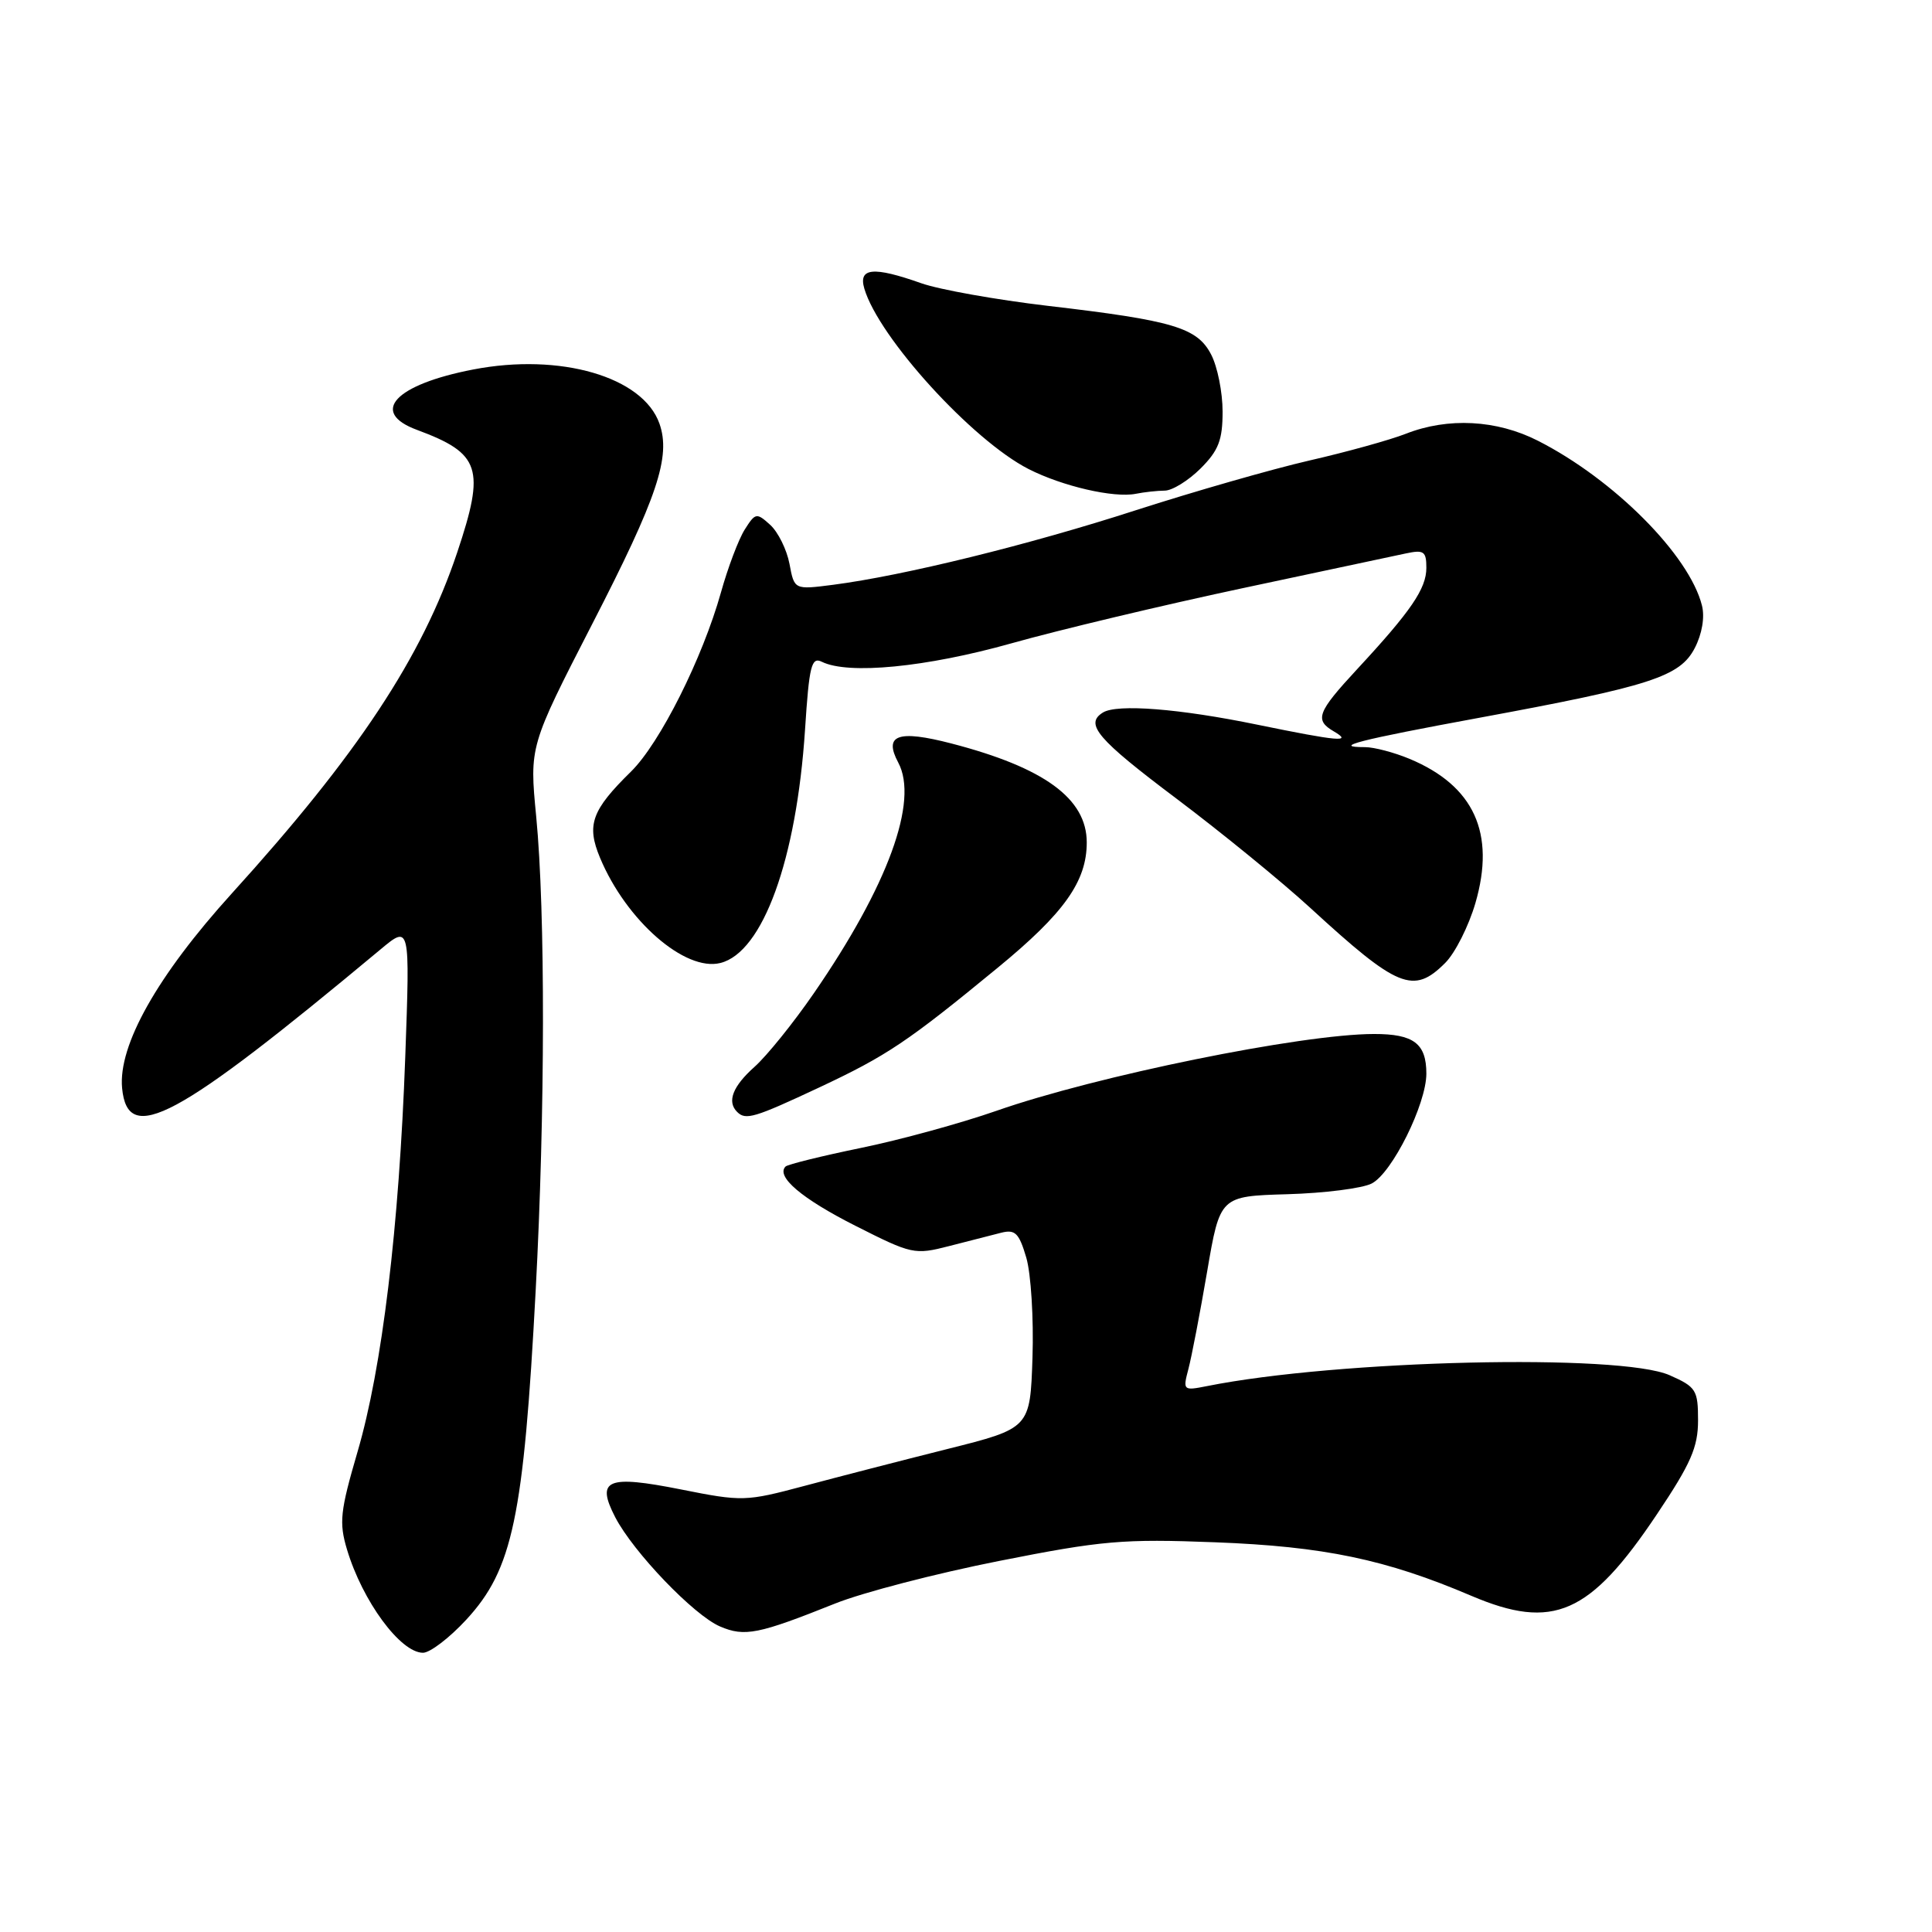 <?xml version="1.0" encoding="UTF-8" standalone="no"?>
<!DOCTYPE svg PUBLIC "-//W3C//DTD SVG 1.1//EN" "http://www.w3.org/Graphics/SVG/1.1/DTD/svg11.dtd" >
<svg xmlns="http://www.w3.org/2000/svg" xmlns:xlink="http://www.w3.org/1999/xlink" version="1.1" viewBox="0 0 256 256">
 <g >
 <path fill="currentColor"
d=" M 61.80 214.60 C 67.93 207.95 69.38 201.08 70.98 171.00 C 72.24 147.44 72.27 120.83 71.05 108.20 C 70.15 98.89 70.15 98.89 78.48 82.67 C 87.12 65.89 88.92 60.51 87.38 56.13 C 85.19 49.92 74.23 46.73 62.70 48.96 C 52.33 50.96 48.92 54.62 55.25 56.96 C 63.68 60.09 64.32 62.04 60.58 73.21 C 55.92 87.10 47.41 99.98 30.73 118.37 C 20.84 129.28 15.64 138.52 16.18 144.19 C 16.92 151.84 23.28 148.42 50.41 125.81 C 54.33 122.54 54.33 122.54 53.70 140.02 C 52.88 162.67 50.63 181.28 47.37 192.39 C 45.07 200.26 44.91 201.75 45.98 205.32 C 48.03 212.16 53.06 219.00 56.05 219.00 C 56.98 219.00 59.57 217.02 61.80 214.60 Z  M 110.65 212.48 C 114.31 211.01 124.11 208.47 132.41 206.83 C 146.03 204.13 148.81 203.89 161.00 204.36 C 175.42 204.91 183.63 206.62 194.95 211.45 C 205.80 216.07 210.66 213.94 219.55 200.65 C 224.05 193.94 225.00 191.76 225.00 188.21 C 225.00 184.19 224.75 183.78 221.25 182.23 C 214.73 179.32 177.23 180.20 159.91 183.67 C 156.78 184.29 156.72 184.24 157.47 181.40 C 157.89 179.81 159.01 174.00 159.95 168.50 C 161.66 158.50 161.66 158.50 170.58 158.24 C 175.49 158.10 180.52 157.46 181.76 156.82 C 184.46 155.43 189.00 146.29 189.00 142.26 C 189.00 138.27 187.32 137.00 182.05 137.01 C 172.44 137.02 145.21 142.57 132.00 147.20 C 127.33 148.83 119.25 151.05 114.06 152.11 C 108.86 153.18 104.38 154.29 104.09 154.57 C 102.78 155.89 106.22 158.82 113.32 162.41 C 120.83 166.21 121.18 166.29 125.77 165.11 C 128.37 164.44 131.48 163.65 132.68 163.34 C 134.52 162.88 135.03 163.39 135.99 166.65 C 136.61 168.77 136.98 174.72 136.81 179.88 C 136.50 189.25 136.50 189.25 125.50 192.01 C 119.45 193.53 110.92 195.73 106.55 196.90 C 98.82 198.96 98.36 198.98 90.24 197.36 C 80.43 195.41 78.94 196.04 81.52 201.04 C 83.92 205.67 91.96 214.05 95.42 215.52 C 98.68 216.91 100.48 216.55 110.65 212.48 Z  M 108.56 144.09 C 117.51 139.89 120.25 138.06 132.19 128.24 C 141.01 121.00 144.00 116.79 144.00 111.63 C 144.00 105.82 138.38 101.71 126.05 98.51 C 118.98 96.68 117.06 97.37 119.02 101.04 C 121.76 106.15 117.65 117.38 107.84 131.61 C 105.15 135.52 101.61 139.91 99.97 141.37 C 97.09 143.94 96.30 145.97 97.67 147.33 C 98.80 148.47 99.94 148.13 108.56 144.09 Z  M 191.49 127.60 C 192.81 126.29 194.61 122.71 195.50 119.66 C 198.19 110.40 195.32 104.12 186.77 100.55 C 184.73 99.70 182.07 99.00 180.87 99.00 C 176.35 99.00 179.95 98.07 196.01 95.11 C 218.76 90.91 222.61 89.66 224.57 85.86 C 225.53 84.00 225.91 81.78 225.52 80.24 C 223.85 73.56 213.84 63.51 203.78 58.40 C 198.32 55.62 191.87 55.28 186.27 57.48 C 184.20 58.29 178.45 59.89 173.50 61.02 C 168.55 62.16 158.20 65.13 150.50 67.61 C 136.32 72.20 119.72 76.28 110.38 77.49 C 105.25 78.15 105.25 78.15 104.61 74.71 C 104.25 72.82 103.10 70.50 102.06 69.55 C 100.25 67.91 100.09 67.94 98.68 70.17 C 97.87 71.45 96.45 75.20 95.53 78.50 C 93.08 87.24 87.44 98.47 83.62 102.23 C 78.38 107.37 77.69 109.31 79.51 113.67 C 82.98 121.98 90.77 128.78 95.46 127.60 C 101.08 126.19 105.54 113.90 106.67 96.70 C 107.22 88.19 107.52 87.01 108.90 87.69 C 112.40 89.42 122.71 88.42 134.00 85.25 C 140.32 83.47 154.05 80.20 164.50 77.97 C 174.95 75.75 184.74 73.67 186.25 73.34 C 188.67 72.82 189.00 73.05 189.00 75.24 C 189.00 78.00 186.97 80.97 179.81 88.69 C 174.53 94.39 174.15 95.41 176.75 96.92 C 179.30 98.41 177.36 98.23 166.58 96.02 C 156.29 93.90 148.03 93.25 146.15 94.41 C 143.68 95.93 145.39 97.93 155.87 105.81 C 161.85 110.31 169.84 116.83 173.62 120.30 C 185.22 130.95 187.29 131.80 191.49 127.60 Z  M 154.33 65.01 C 155.33 65.01 157.47 63.68 159.08 62.08 C 161.47 59.69 162.00 58.31 162.00 54.53 C 162.00 51.98 161.32 48.59 160.49 46.99 C 158.64 43.41 155.50 42.47 138.79 40.52 C 132.01 39.72 124.50 38.38 122.10 37.54 C 115.72 35.28 113.71 35.47 114.53 38.25 C 116.45 44.74 128.83 58.34 136.29 62.15 C 140.77 64.43 147.59 66.01 150.50 65.43 C 151.60 65.21 153.32 65.02 154.33 65.01 Z "/>
</g>
</svg>
